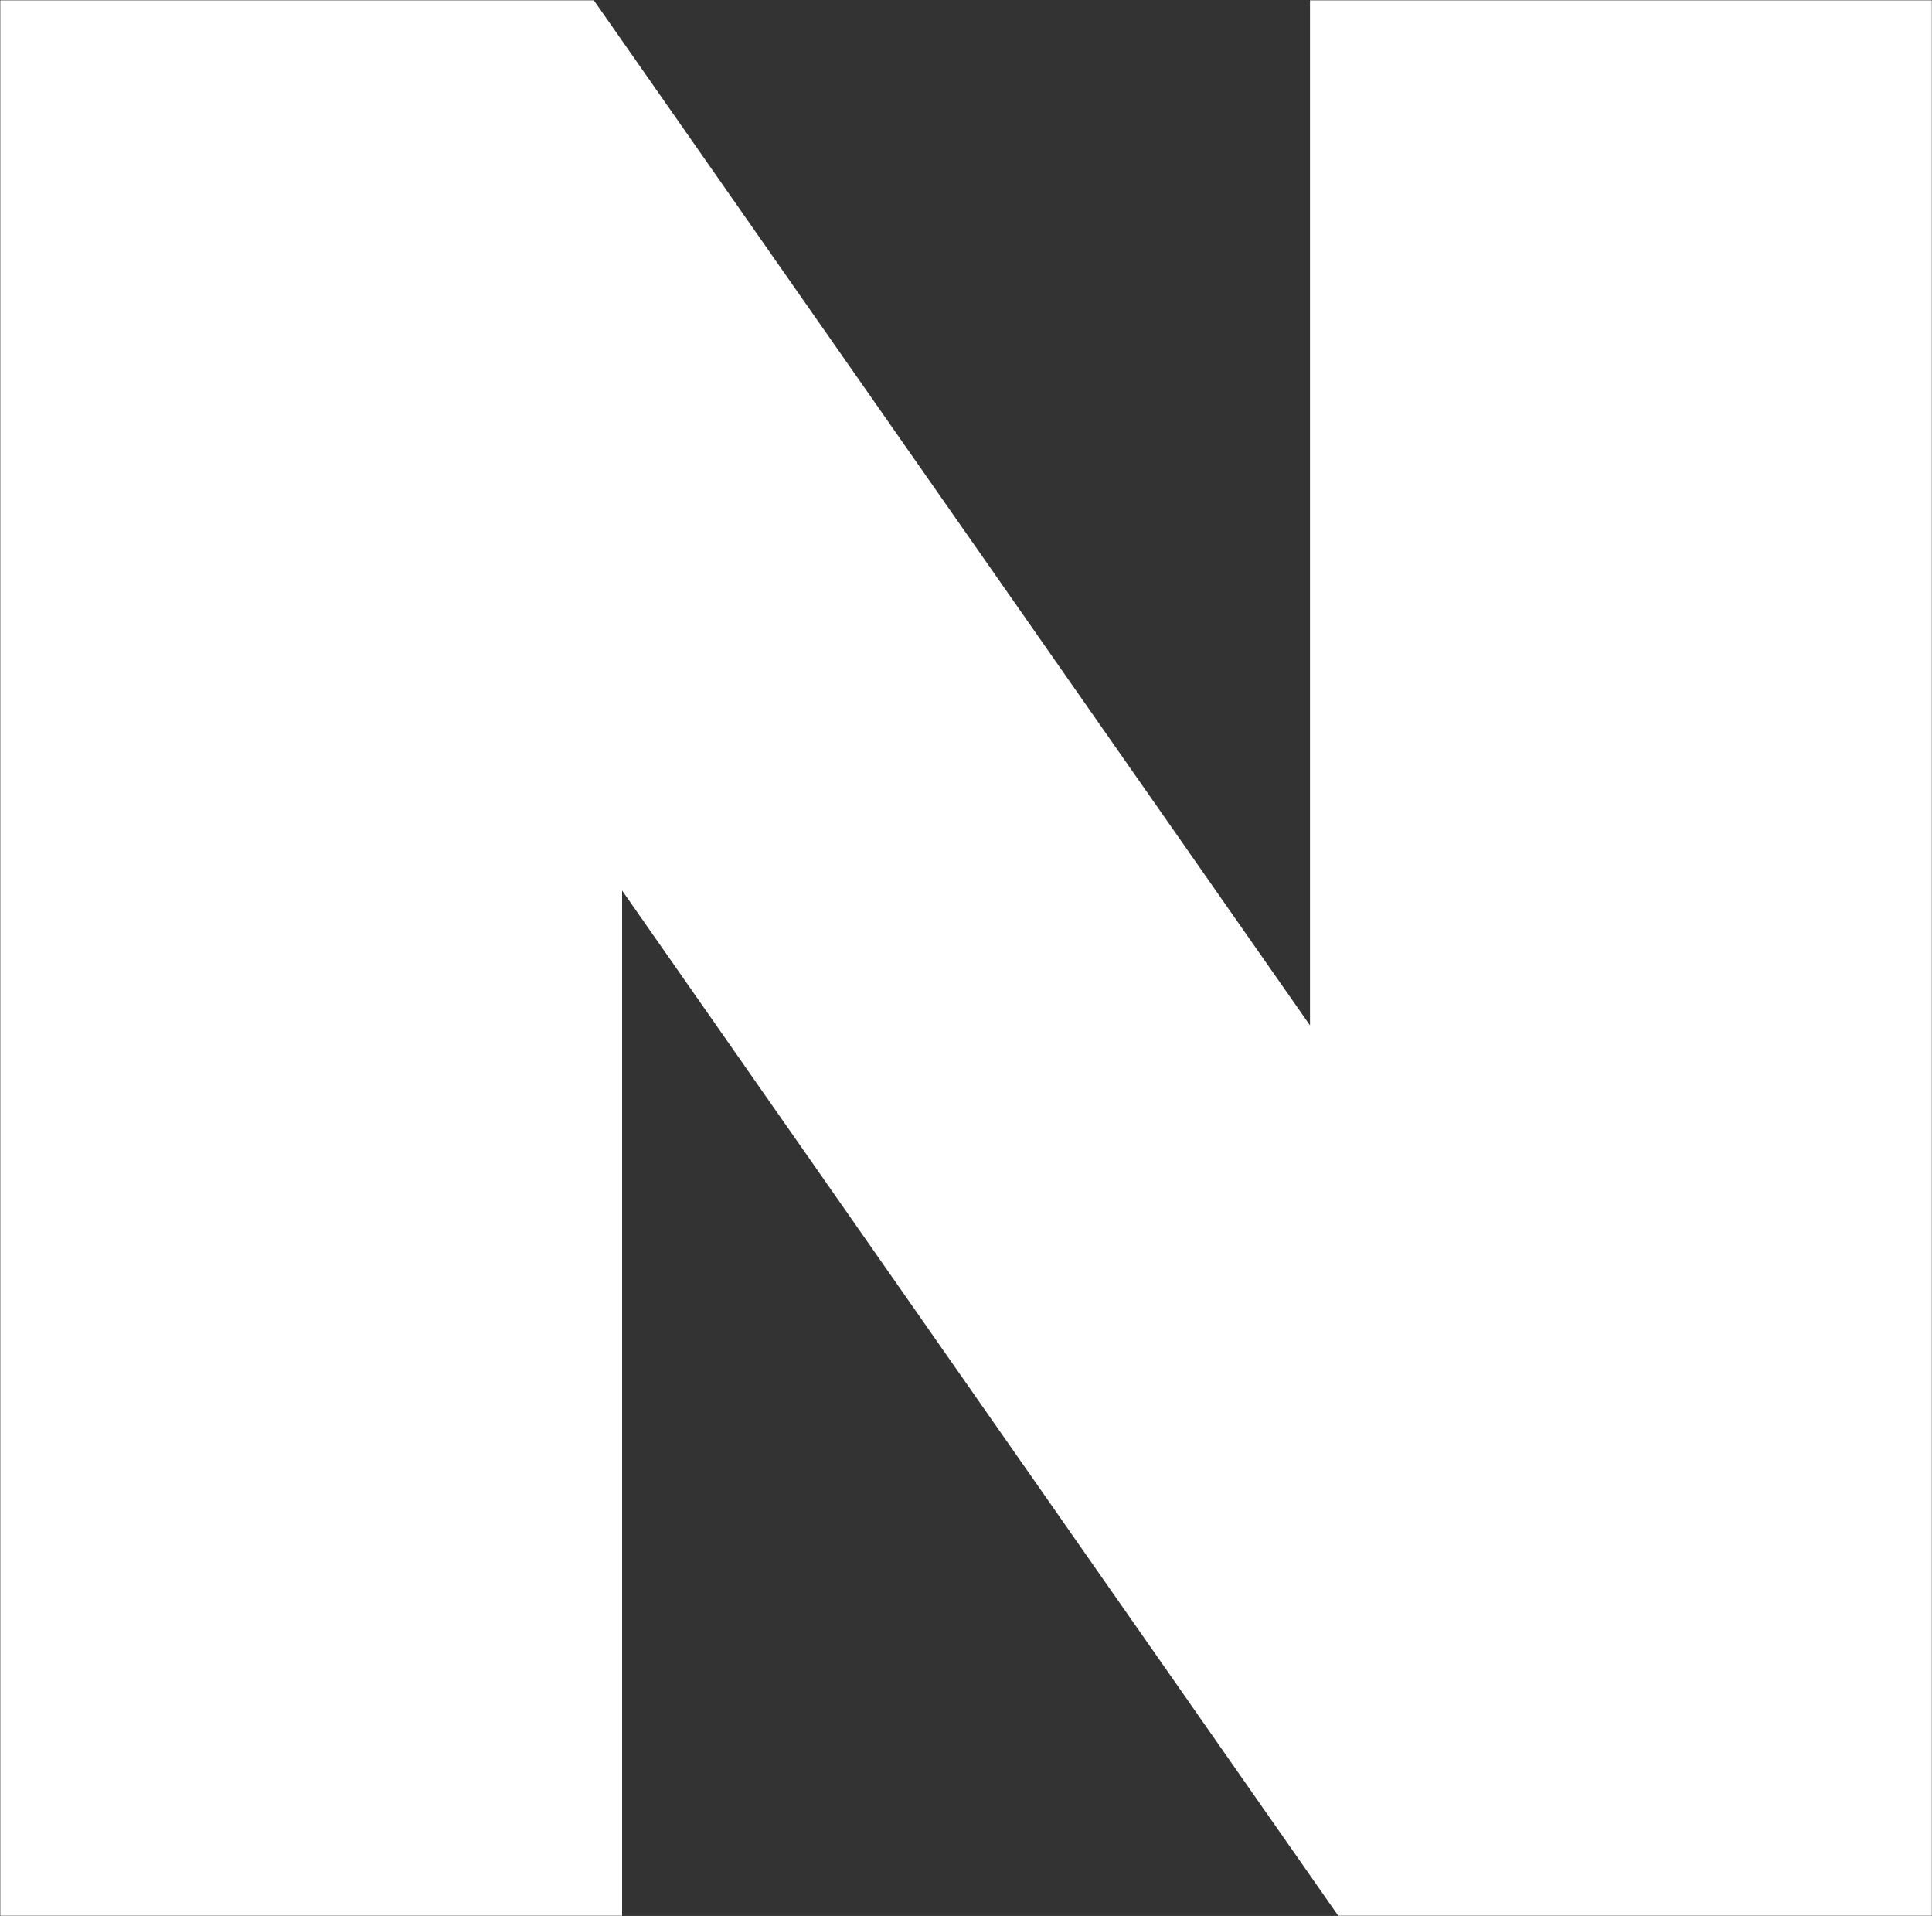 <?xml version="1.0" encoding="UTF-8" standalone="no"?>
<!-- Created with Inkscape (http://www.inkscape.org/) -->

<svg
   version="1.1"
   id="svg2"
   width="16.136"
   height="16"
   viewBox="0 0 16.136 16"
   xmlns="http://www.w3.org/2000/svg"
   xmlns:svg="http://www.w3.org/2000/svg">
   <rect x="0" y="0" width="16.136" height="16" fill="#333333" stroke="none"/>
   <g
      id="g468"
      transform="matrix(1.333,0,0,-1.333,10.941,8.563)"
      clip-path="url(#clipPath65-8)"
      style="opacity:1;fill:#ffffff;fill-opacity:1">
      <path
         d="m 0,0 -4.487,6.422 h -3.719 v -12 h 3.896 v 6.423 l 4.487,-6.423 h 3.719 v 12 H 0 Z"
         style="display:inline;opacity:1;mix-blend-mode:normal;fill:#ffffff;fill-opacity:1;fill-rule:nonzero;stroke:none"
         id="path470" />
   </g>
</svg>